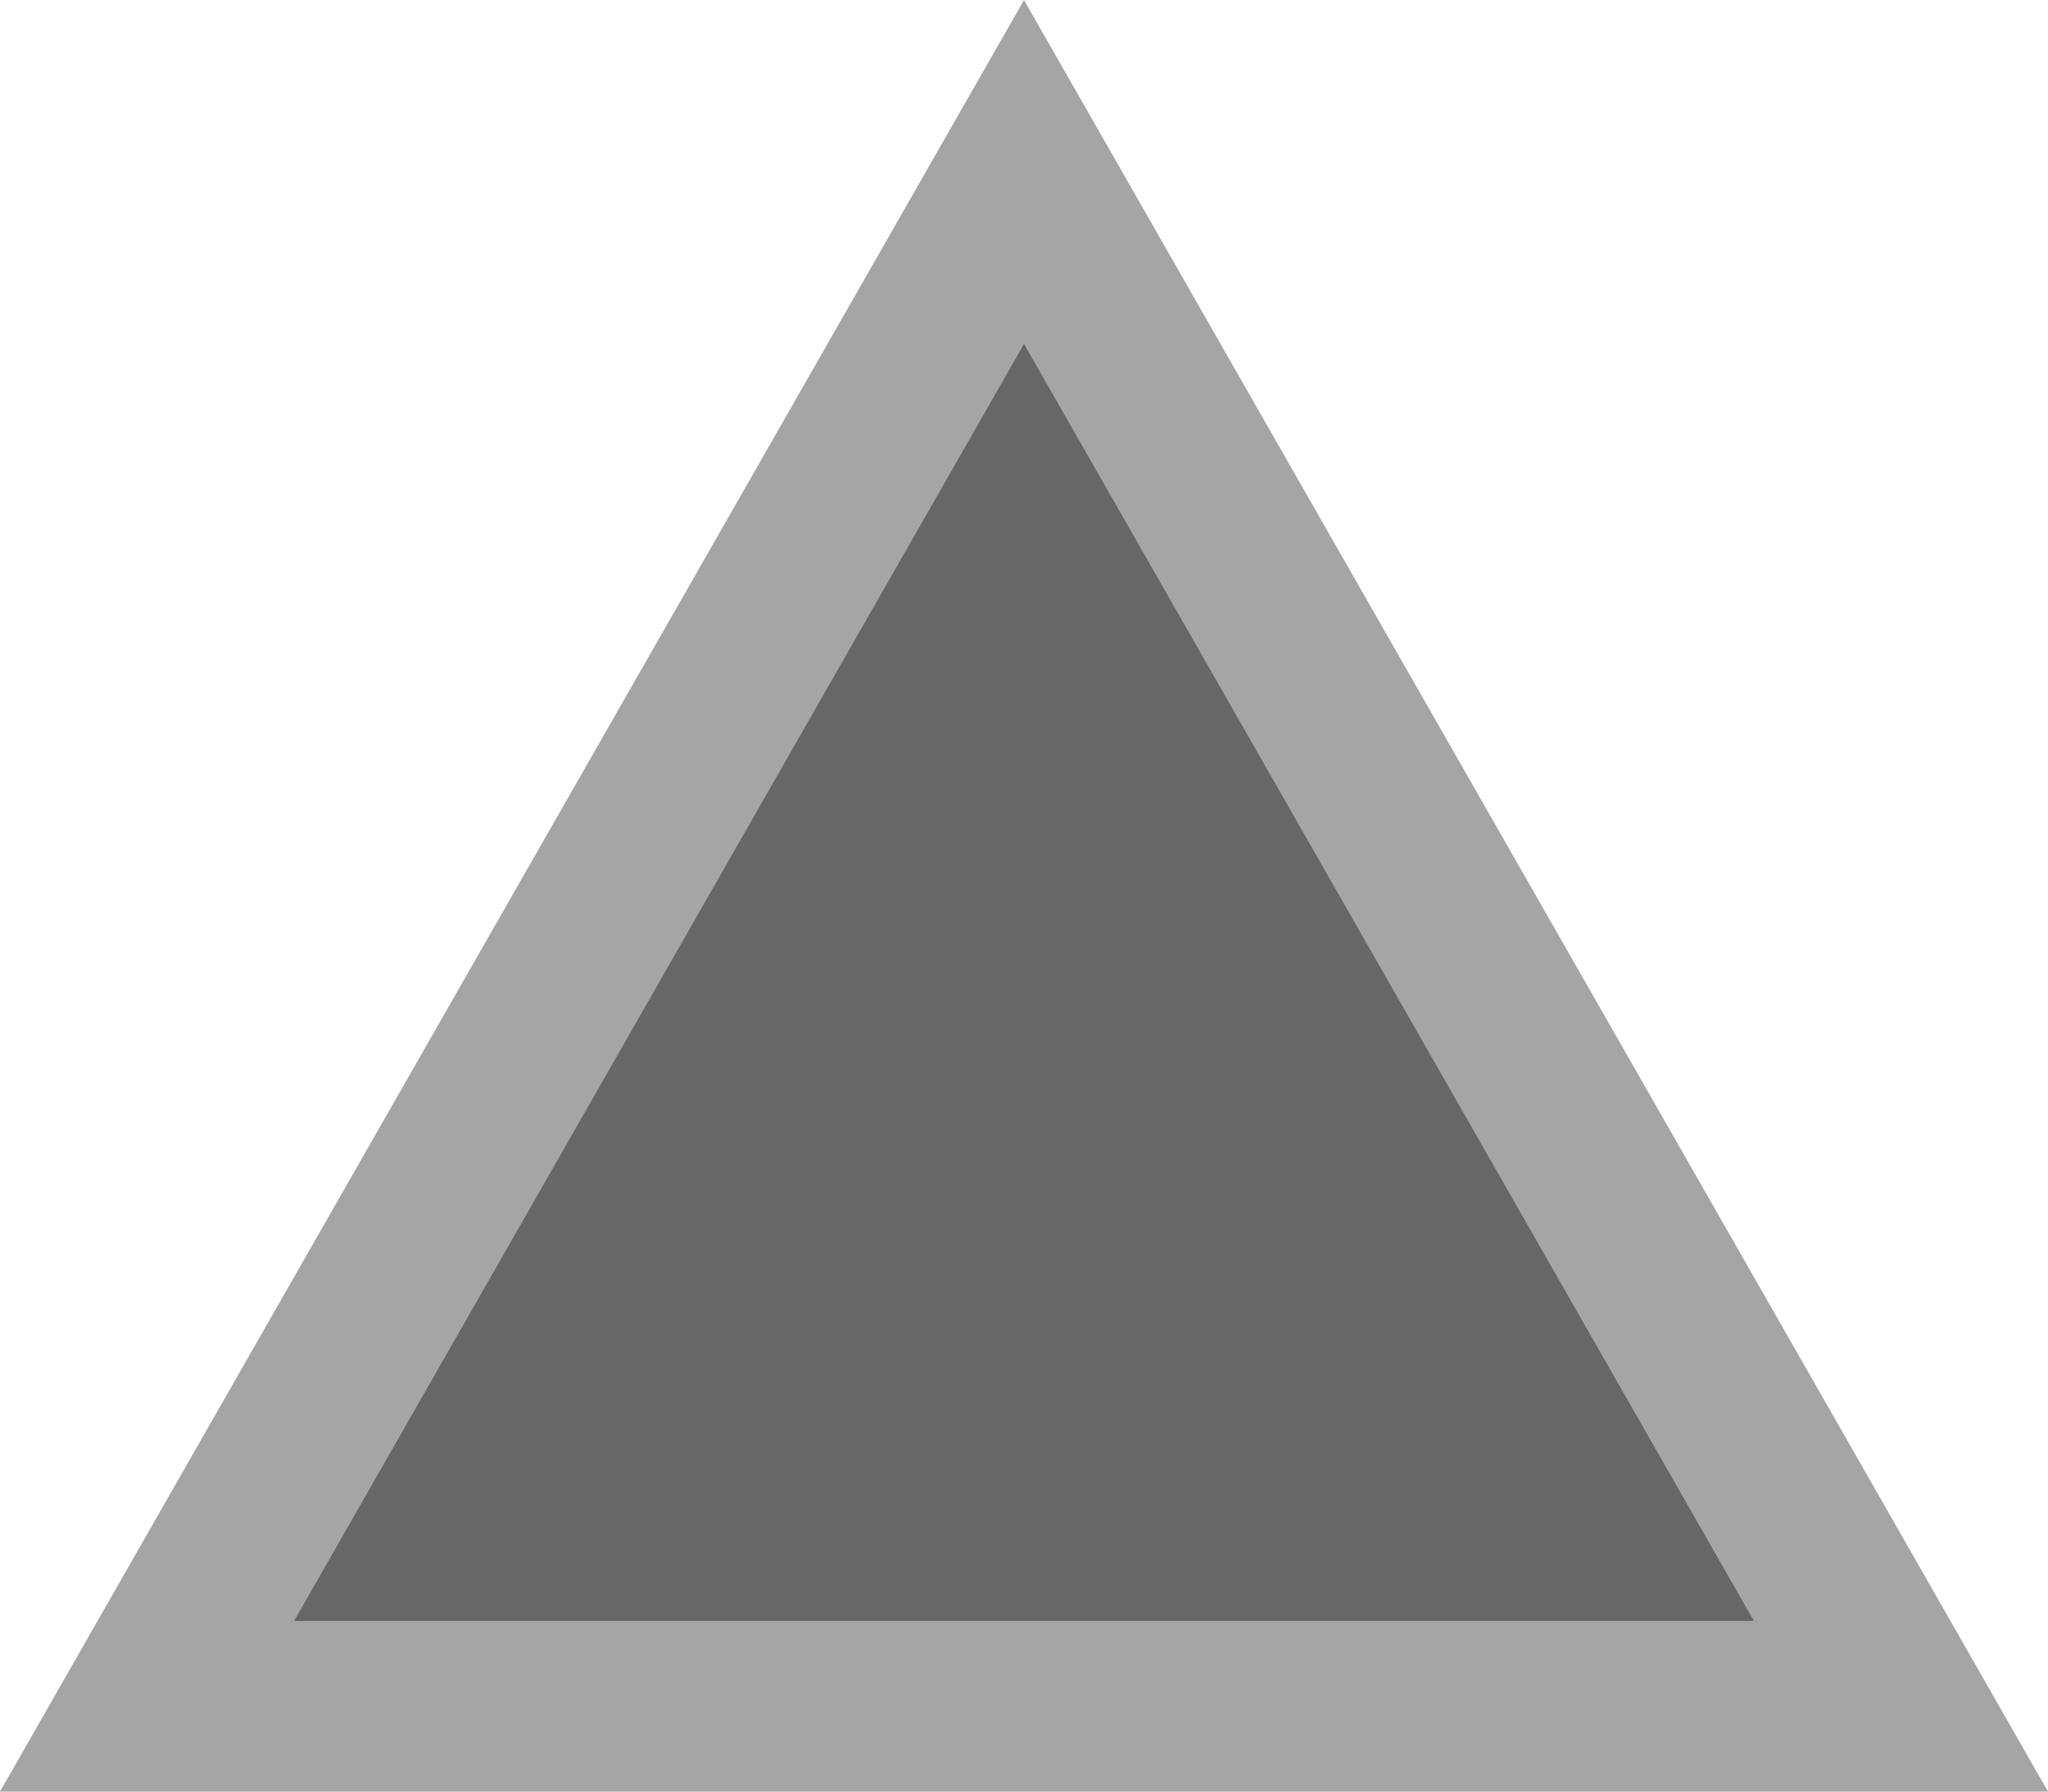 <svg xmlns="http://www.w3.org/2000/svg" width="24" height="21" viewBox="0 0 24 21" fill="none">
    <path d="M1.723 20L12 2.016L22.277 20L1.723 20Z" fill="#676767" stroke="#A5A5A5" stroke-width="2"/>
</svg>